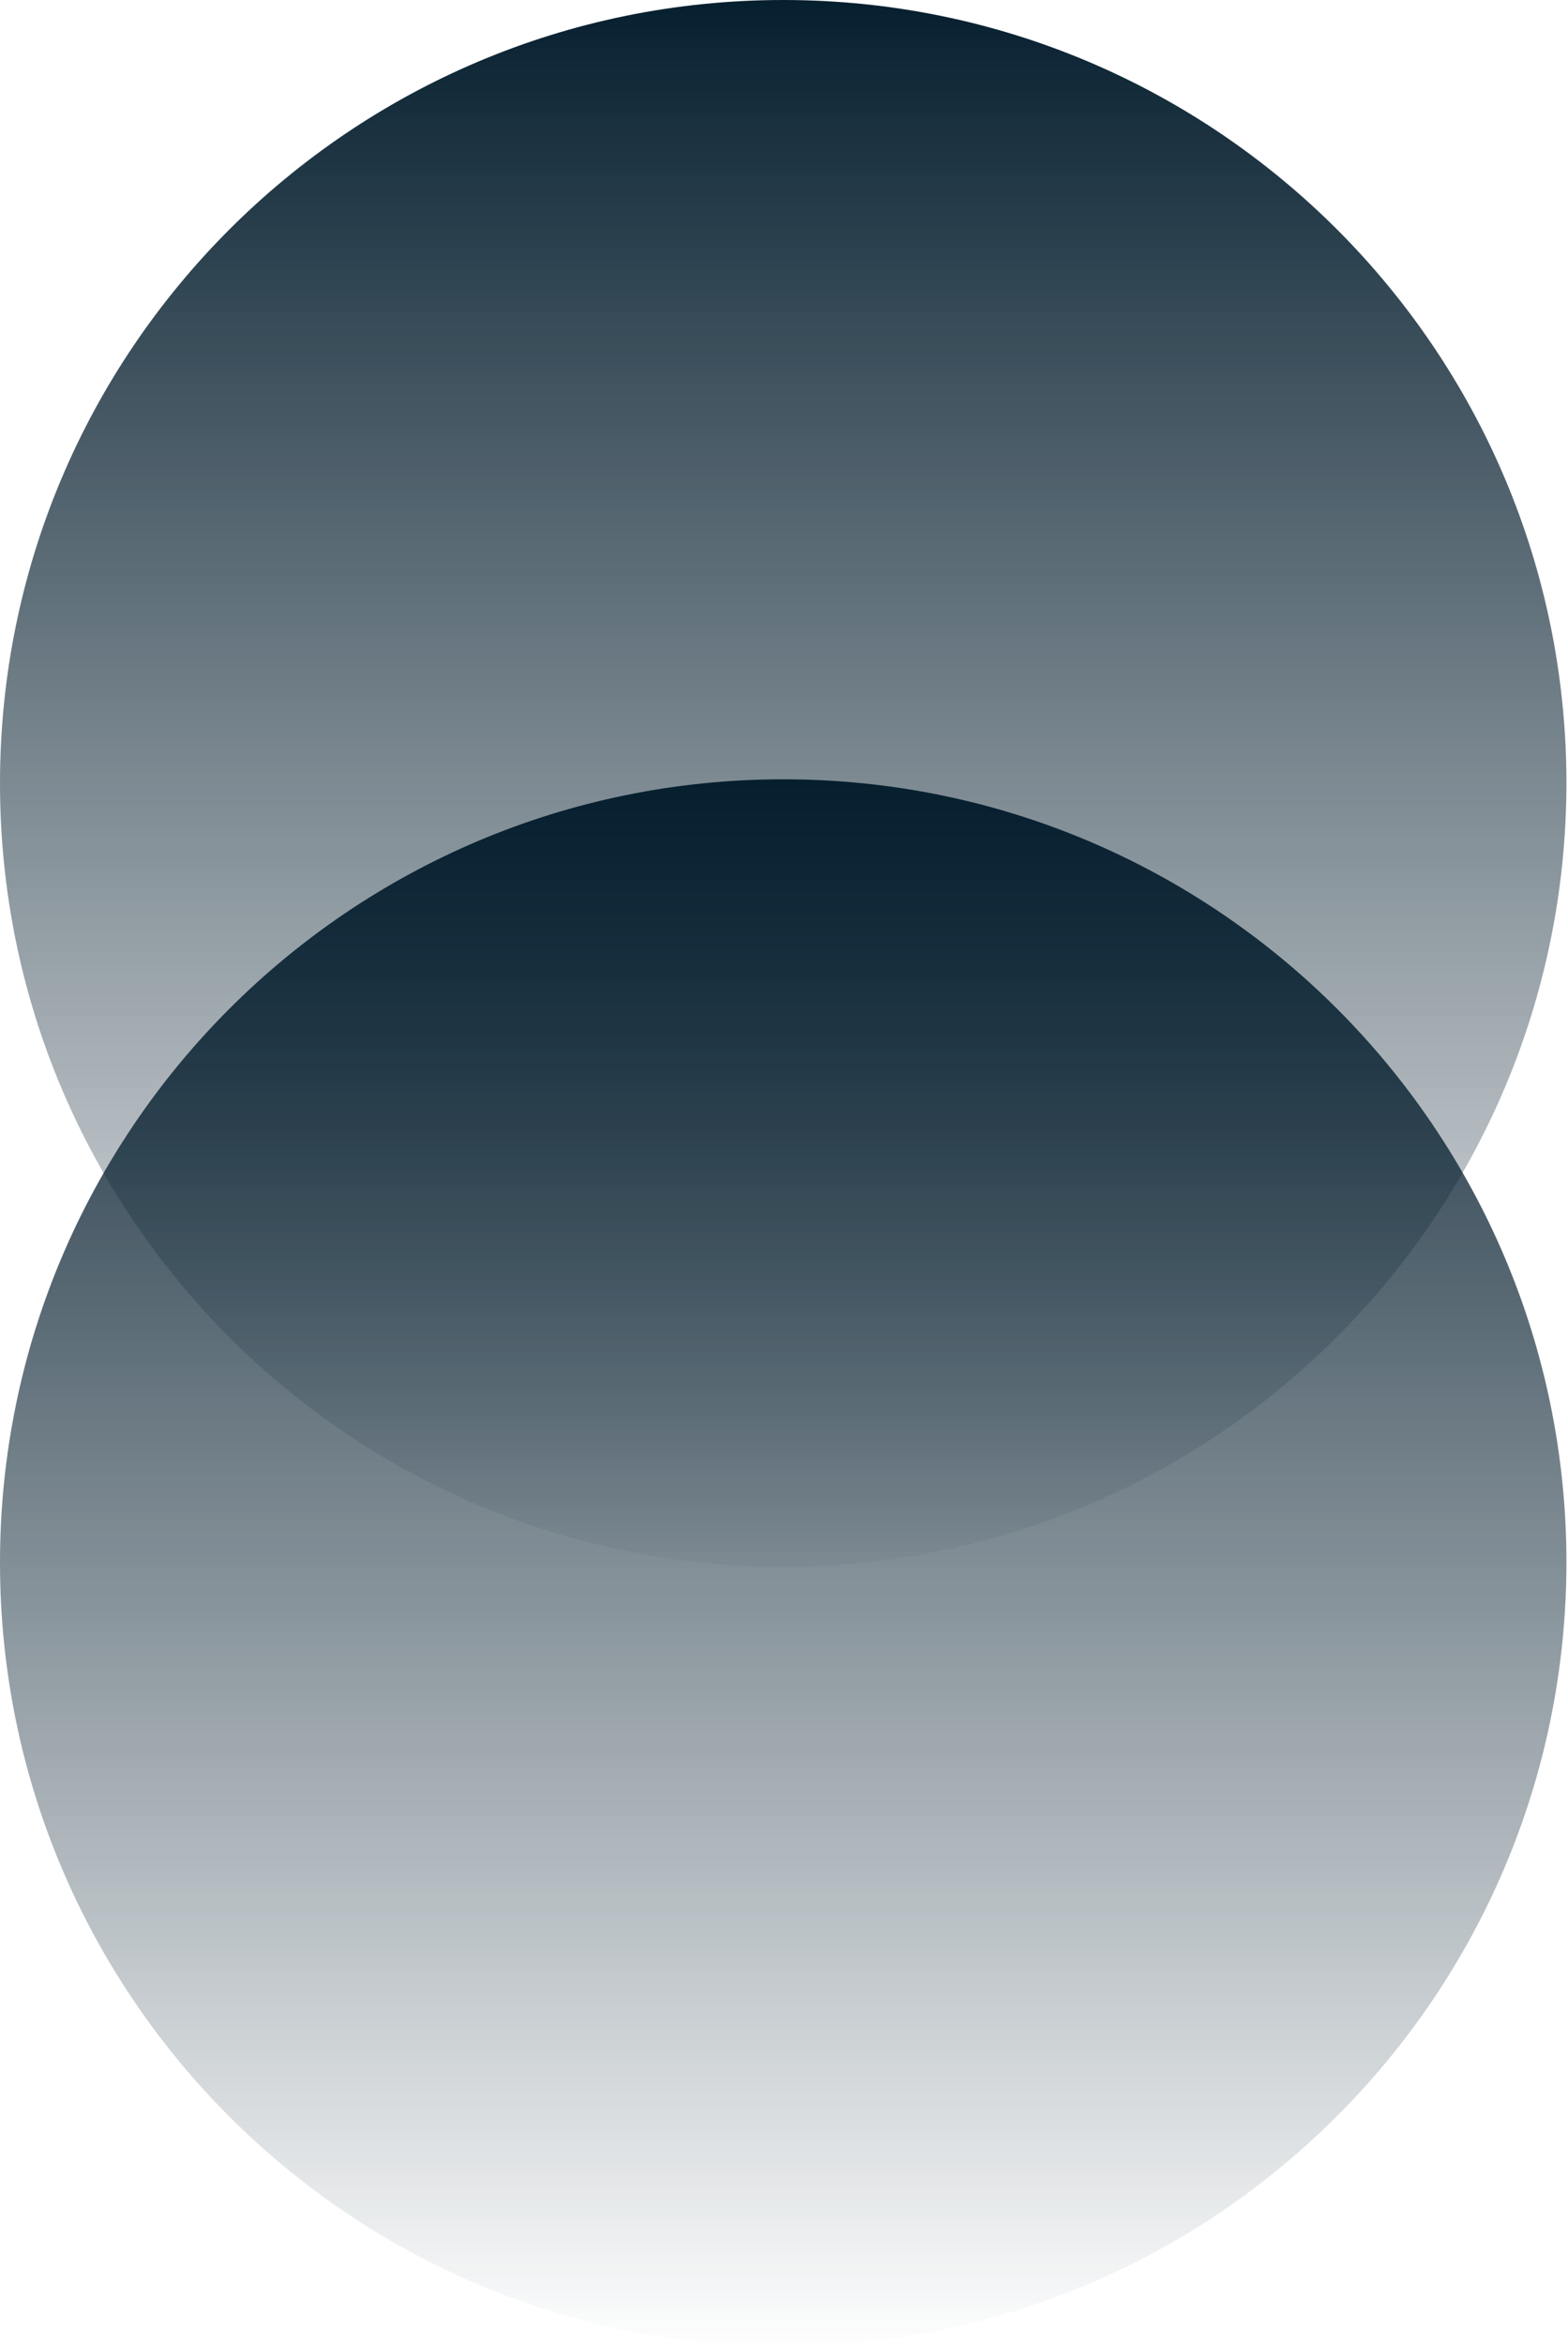 <?xml version="1.0" encoding="UTF-8"?>
<svg width="200px" height="299px" viewBox="0 0 200 299" version="1.1" xmlns="http://www.w3.org/2000/svg" xmlns:xlink="http://www.w3.org/1999/xlink">
    <!-- Generator: Sketch 51.2 (57519) - http://www.bohemiancoding.com/sketch -->
    <title>augmint logo copy</title>
    <desc>Created with Sketch.</desc>
    <defs>
        <linearGradient x1="50%" y1="0%" x2="50%" y2="100%" id="linearGradient-1">
            <stop stop-color="#051E2E" offset="0%"></stop>
            <stop stop-color="#051E2E" stop-opacity="0.04" offset="100%"></stop>
        </linearGradient>
        <linearGradient x1="50%" y1="0%" x2="50%" y2="100%" id="linearGradient-2">
            <stop stop-color="#051E2E" offset="0%"></stop>
            <stop stop-color="#051E2E" stop-opacity="0" offset="100%"></stop>
        </linearGradient>
    </defs>
    <g id="Page-1" stroke="none" stroke-width="1" fill="none" fill-rule="evenodd">
        <g id="augmint-logo-copy" fill-rule="nonzero">
            <path d="M99.901,199.801 C44.727,199.801 6.75681598e-15,155.074 0,99.901 C-6.75681598e-15,44.727 44.727,1.0135224e-14 99.901,0 C155.074,-1.0135224e-14 199.801,44.727 199.801,99.901 C199.733,155.046 155.046,199.733 99.901,199.801 Z" id="Shape" fill="url(#linearGradient-1)"></path>
            <path d="M99.901,299.18 C44.727,299.18 6.75681598e-15,254.453 0,199.28 C-6.75681598e-15,144.106 44.727,99.379 99.901,99.379 C155.074,99.379 199.801,144.106 199.801,199.28 C199.733,254.425 155.046,299.112 99.901,299.18 Z" id="Shape" fill="url(#linearGradient-2)"></path>
        </g>
    </g>
</svg>